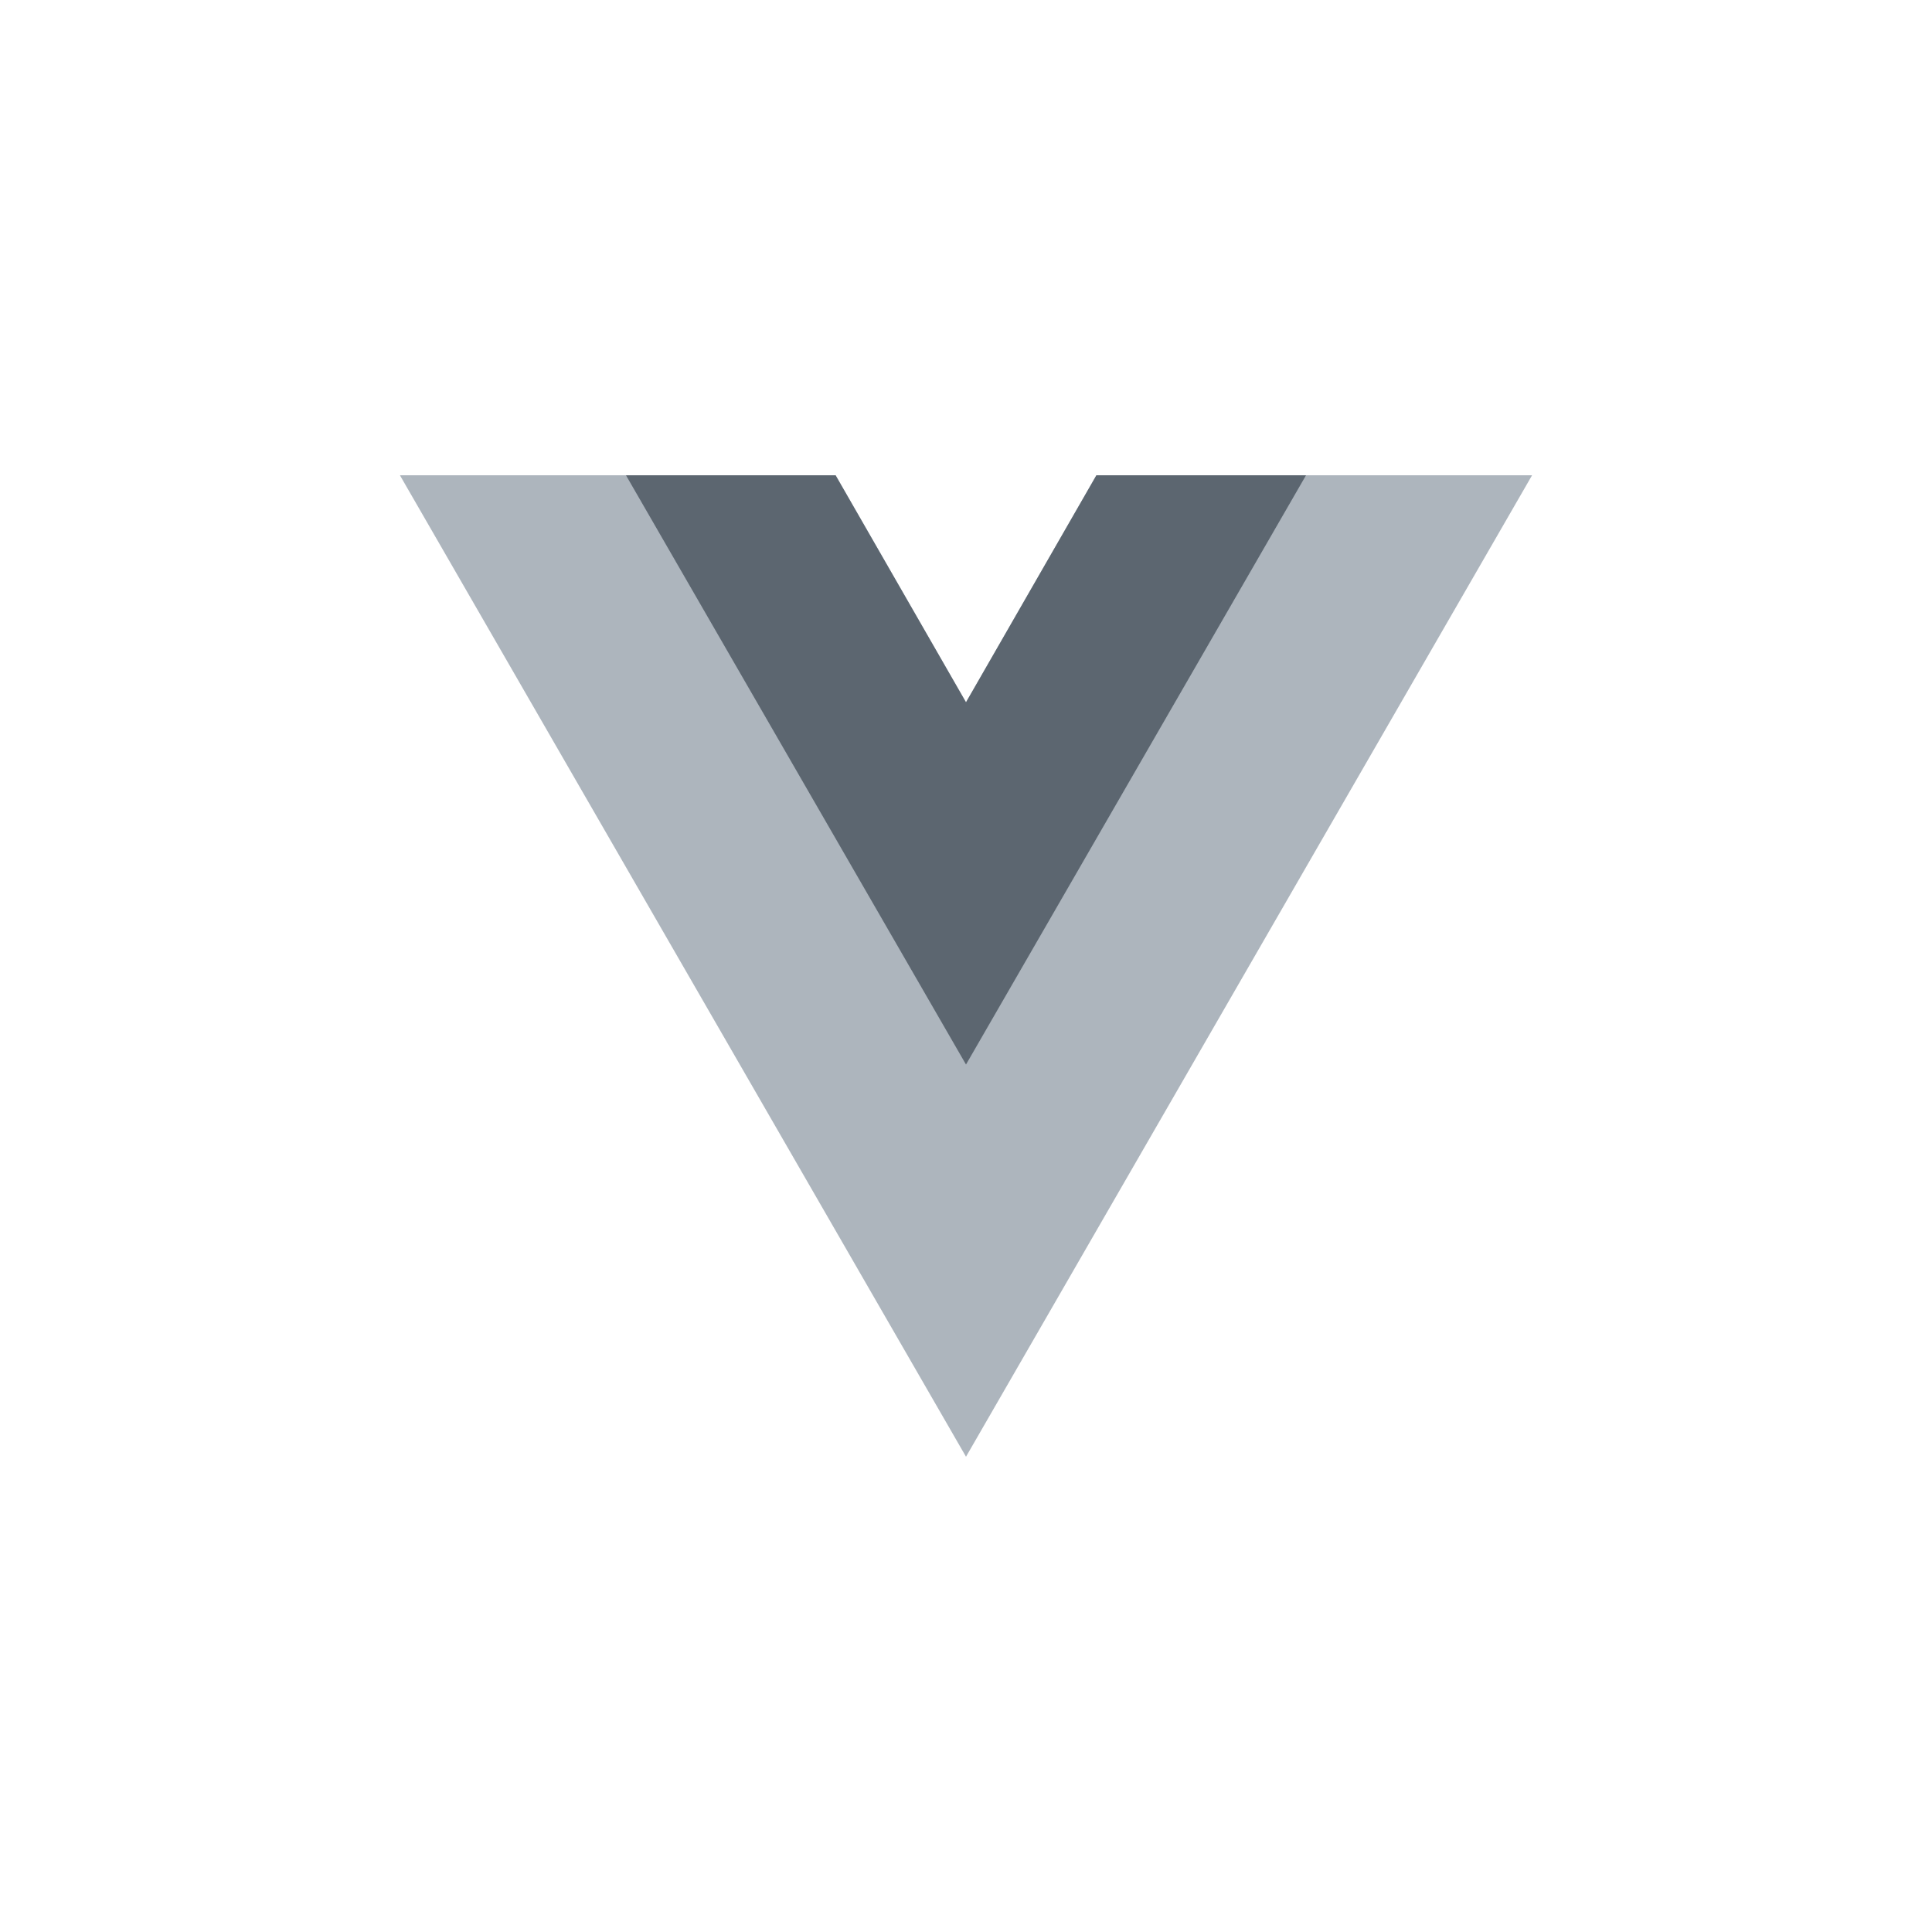 <svg version="1.1" id="Layer_1" xmlns="http://www.w3.org/2000/svg" xmlns:xlink="http://www.w3.org/1999/xlink" x="0" y="0" viewBox="0 0 200 200" xml:space="preserve"><style type="text/css">.st0{display:none}.st1{fill:none}.st1,.st2{display:inline}.st3{fill:#9a9a9a}.st4{fill:#333}.st5{fill:url(#XMLID_2_)}.st6{clip-path:url(#SVGID_2_)}.st7{fill:none}.st8{opacity:.66;fill:#b4b4b4;enable-background:new}.st9{clip-path:url(#SVGID_4_)}.st10{fill:url(#SVGID_5_)}.st11{fill:#adb5bd}.st12{fill:#5c6670}</style><g id="Layer_1_1_" class="st0"><path class="st1" d="M0 0h200v200H0z"/><g id="Livello_2" class="st2"><path d="M121.8 60.1c-9.7-9.4-18.9-18.6-21.6-29.1-2.7 10.4-11.9 19.6-21.6 29.1-14.4 14.4-30.8 30.8-30.8 55.4-.7 28.8 22.4 53 51.2 53.5s53-22.4 53.5-51.2v-2.2c.1-24.7-16.3-41.1-30.7-55.5zm-47.3 60.2c-1.5 2-3 4.2-4 6.5-.2.2-.5.7-1 .7h-.2c-1.2 0-2.5-2.2-2.5-2.2-.2-.5-.7-1.2-1-1.7l-.2-.5c-3.2-7-.5-16.7-.5-16.7 1.2-4.7 3.5-9.4 6.2-13.4 1.7-2.5 3.7-5 5.7-7.5l2.5 2.5 11.7 11.9c.5.5.5 1.2 0 1.7L79 115.3l-4.5 5zm26.1 34.3c-9.9 0-18.2-8.2-17.9-18.2 0-4.5 1.7-8.7 4.5-11.9 3.7-4.5 8.5-9 13.7-14.9 6 6.5 9.9 10.7 13.7 15.7.2.2.5.7.7 1.2 2 3 3.2 6.5 3.2 10.2.3 9.9-7.9 17.9-17.9 17.9zm34.1-28.9c-.2.7-1 1.2-1.7 1.5h-.2c-.7-.2-1.2-.7-1.7-1.2-3.2-4.7-6.7-9.2-10.7-13.2l-4.7-5-16.1-16.4c-3.2-3-6.5-6.5-9.4-9.7 0-.2-.2-.2-.2-.2-.5-.7-1-1.5-1.2-2.5v-.5c-.5-2.7.5-5.5 2.5-7.5 3-3 6.2-6.2 9.2-9.4 3.2 3.5 6.7 7 10.2 10.4 7 6.5 13.2 13.7 18.9 21.4 4.7 6.7 7.2 14.4 7.2 22.6-.6 3-1.1 6.5-2.1 9.7z" id="Livello_1-2"/></g></g><g id="Layer_2_1_" class="st0"><g id="W_Mark_2_" class="st2"><path d="M100 37c8.5 0 16.8 1.7 24.5 4.9 3.7 1.6 7.3 3.5 10.7 5.8 3.3 2.3 6.5 4.8 9.3 7.7 2.9 2.9 5.4 6 7.7 9.3 2.3 3.4 4.2 7 5.8 10.7 3.3 7.8 4.9 16 4.9 24.5s-1.7 16.8-4.9 24.5c-1.6 3.7-3.5 7.3-5.8 10.7-2.3 3.3-4.8 6.5-7.7 9.3-2.9 2.9-6 5.4-9.3 7.7-3.4 2.3-7 4.2-10.7 5.8-7.8 3.3-16 4.9-24.5 4.9s-16.8-1.7-24.5-4.9c-3.7-1.6-7.3-3.5-10.7-5.8-3.3-2.3-6.5-4.8-9.3-7.7-2.9-2.9-5.4-6-7.7-9.3-2.3-3.4-4.2-7-5.8-10.7-3.3-7.8-4.9-16-4.9-24.5s1.7-16.8 4.9-24.5c1.6-3.7 3.5-7.3 5.8-10.7 2.3-3.3 4.8-6.5 7.7-9.3 2.9-2.9 6-5.4 9.3-7.7 3.4-2.3 7-4.2 10.7-5.8 7.7-3.2 16-4.9 24.5-4.9m0-4c-37 0-67 30-67 67s30 67 67 67 67-30 67-67-30-67-67-67z"/><path d="M44.2 100c0 22.1 12.8 41.2 31.5 50.2L49 77.3c-3.1 6.9-4.8 14.6-4.8 22.7zm93.5-2.8c0-6.9-2.5-11.7-4.6-15.4-2.8-4.6-5.5-8.5-5.5-13.1 0-5.1 3.9-9.9 9.4-9.9h.7c-9.9-9.1-23.2-14.7-37.7-14.7-19.5 0-36.7 10-46.7 25.2 1.3 0 2.5.1 3.6.1 5.8 0 14.9-.7 14.9-.7 3-.2 3.4 4.2.4 4.6 0 0-3 .4-6.4.5l20.3 60.5 12.2-36.6-8.7-23.8c-3-.2-5.9-.5-5.9-.5-3-.2-2.7-4.8.4-4.6 0 0 9.2.7 14.7.7 5.8 0 14.9-.7 14.9-.7 3-.2 3.4 4.2.4 4.6 0 0-3 .4-6.4.5l20.2 60 5.8-18.3c2.5-8 4-13.6 4-18.4zm-36.7 7.7l-16.8 48.7c5 1.5 10.3 2.3 15.8 2.3 6.5 0 12.7-1.1 18.5-3.2-.1-.2-.3-.5-.4-.8l-17.1-47zm48-31.7c.2 1.8.4 3.7.4 5.7 0 5.7-1.1 12-4.2 20l-17.1 49.3c16.6-9.7 27.8-27.7 27.8-48.3-.1-9.6-2.5-18.7-6.9-26.7z"/></g><path class="st1" d="M0 0h200v200H0z"/></g><g id="Layer_3" class="st0"><path d="M135.1 126.1c-2 .7-3.6.8-5.7.8-17.5 0-43.3-61.3-43.3-81.6 0-7.5 1.8-10 4.3-12.1-21.5 2.5-47.2 10.3-55.5 20.3C33 55.9 32 59.9 32 64.9c0 31.8 33.9 104 57.8 104 11.2.1 29.9-18.1 45.3-42.8M123.8 31c22.1 0 44.2 3.6 44.2 16.1 0 25.4-16.1 56-24.3 56-14.6 0-32.9-40.8-32.9-61.1.2-9.2 3.8-11 13-11" class="st2"/><path class="st1" d="M0 0h200v200H0z"/></g><g id="Layer_4" class="st0"><path class="st1" d="M0 0h200v200H0z"/><path d="M32.7 76.7h23.7c7 .1 12 2.1 15.1 6s4.2 9.4 3.1 16.2c-.4 3.1-1.3 6.2-2.7 9.2-1.4 3-3.2 5.7-5.7 8.1-3 3.1-6.1 5-9.5 5.8s-6.8 1.2-10.4 1.2H35.7L32.3 140H20l12.7-63.3M43 86.8l-5.3 26.6c.4.1.7.1 1.1.1H40c5.7.1 10.4-.5 14.2-1.7s6.3-5.5 7.6-12.9c1.1-6.2 0-9.8-3.2-10.7-3.1-.9-7.1-1.4-11.8-1.3-.7.1-1.4.1-2 .1-.6-.1-1.2-.1-1.8-.2m45.6-27h12.2l-3.5 16.9h11c6 .1 10.5 1.4 13.5 3.7 3 2.4 3.9 6.8 2.7 13.5l-5.9 29.5h-12.4l5.7-28.2c.6-3 .4-5-.5-6.3-.9-1.2-3-1.9-6.1-1.9h-9.9l-7.3 36.4H75.9l12.7-63.6m49 16.9h23.7c7 .1 12 2.1 15.1 6s4.2 9.4 3.1 16.2c-.4 3.1-1.3 6.2-2.7 9.2s-3.2 5.7-5.7 8.1c-3 3.1-6.1 5-9.5 5.8s-6.8 1.2-10.4 1.2h-10.6l-3.4 16.8H125l12.6-63.3M148 86.8l-5.3 26.6c.4.1.7.1 1.1.1h1.2c5.7.1 10.4-.5 14.2-1.7s6.3-5.5 7.6-12.9c1.1-6.2 0-9.8-3.2-10.7-3.1-.9-7.1-1.4-11.8-1.3-.7.1-1.4.1-2 .1-.6-.1-1.3-.1-1.8-.2" class="st2"/></g><g id="Layer_5" class="st0"><path class="st1" d="M0 0h200v200H0z"/><path class="st2" d="M157 67.1v65.8l-16.3 9.4V76.5L99.9 53 59.2 76.5l.1 65.8-16.3-9.4V67.1l57.1-32.9L157 67.1zm-48.9 75.2L100 147l-8.2-4.7V76.5l-16.3 9.4v65.8l24.4 14.1 24.5-14.1V85.9l-16.3-9.4v65.8z"/></g><g id="Layer_6" class="st0"><path class="st1" d="M0 0h200v200H0z"/><g class="st2"><path class="st3" d="M99.2 142.9c-.5 0-.9-.1-1.3-.4l-4.2-2.5c-.6-.4-.3-.5-.1-.6.8-.3 1-.4 1.9-.9.1-.1.2 0 .3 0l3.2 1.9c.1.1.3.1.4 0l12.6-7.3c.1-.1.2-.2.2-.3v-14.6c0-.1-.1-.3-.2-.3l-12.6-7.3c-.1-.1-.3-.1-.4 0L86.4 118c-.1.1-.2.2-.2.3v14.6c0 .1.1.3.2.3l3.5 2c1.9.9 3-.2 3-1.3v-14.4c0-.2.2-.4.4-.4h1.6c.2 0 .4.2.4.4V134c0 2.5-1.4 3.9-3.7 3.9-.7 0-1.3 0-2.9-.8l-3.3-1.9c-.8-.5-1.3-1.4-1.3-2.3v-14.6c0-.9.5-1.8 1.3-2.3l12.6-7.3c.8-.5 1.9-.5 2.7 0l12.6 7.3c.8.5 1.3 1.4 1.3 2.3v14.6c0 .9-.5 1.8-1.3 2.3l-12.6 7.3c-.6.3-1 .4-1.5.4z"/><path class="st3" d="M103.1 132.8c-5.5 0-6.7-2.5-6.7-4.7 0-.2.2-.4.4-.4h1.6c.2 0 .3.1.4.3.2 1.7 1 2.5 4.3 2.5 2.7 0 3.8-.6 3.8-2 0-.8-.3-1.4-4.5-1.8-3.5-.3-5.6-1.1-5.6-3.9 0-2.6 2.2-4.1 5.8-4.1 4.1 0 6.1 1.4 6.3 4.4 0 .1 0 .2-.1.3-.1.1-.2.1-.3.1h-1.6c-.2 0-.3-.1-.4-.3-.4-1.8-1.4-2.3-3.9-2.3-2.9 0-3.2 1-3.2 1.8 0 .9.4 1.2 4.3 1.7s5.7 1.2 5.7 4-2.3 4.4-6.3 4.4zm18.2-15.3c0 1.3-1.1 2.4-2.4 2.4s-2.4-1.1-2.4-2.4c0-1.4 1.1-2.4 2.4-2.4 1.3 0 2.4 1 2.4 2.4zm-4.4 0c0 1.1.9 2.1 2 2.1s2.1-.9 2.1-2.1c0-1.1-.9-2-2.1-2-1.1 0-2 .9-2 2zm1.1-1.3h.9c.3 0 1 0 1 .7 0 .5-.3.6-.5.7.4 0 .4.3.5.6 0 .2.1.6.1.7h-.6c0-.1-.1-.8-.1-.9 0-.2-.1-.2-.3-.2h-.5v1.1h-.5v-2.7zm.5 1.1h.4c.3 0 .4-.2.4-.4 0-.4-.3-.4-.4-.4h-.4v.8z"/><path class="st4" d="M60 85.8c0-.6-.3-1.1-.8-1.4l-13.4-7.7c-.2-.1-.5-.2-.7-.2H45c-.3 0-.5.1-.7.2l-13.4 7.7c-.5.3-.8.8-.8 1.4v20.8c0 .3.2.6.4.7.2.1.6.1.8 0l8-4.6c.5-.3.8-.8.8-1.4v-9.7c0-.6.3-1.1.8-1.4l3.4-2c.3-.1.5-.2.8-.2s.6.1.8.2l3.4 2c.5.3.8.8.8 1.4v9.7c0 .6.3 1.1.8 1.4l8 4.6c.2.1.6.1.8 0s.4-.4.4-.7L60 85.8zm64.5-28.6c-.3-.1-.6-.1-.8 0-.2.1-.4.4-.4.7v20.6c0 .2-.1.4-.3.5-.2.1-.4.1-.6 0l-3.4-1.9c-.5-.3-1.1-.3-1.6 0L104 84.8c-.5.3-.8.8-.8 1.4v15.5c0 .6.3 1.1.8 1.4l13.4 7.7c.5.3 1.1.3 1.6 0l13.4-7.7c.5-.3.8-.8.8-1.4V63.1c0-.6-.3-1.1-.8-1.4l-7.9-4.5zm-1.2 39.4c0 .1-.1.3-.2.4l-4.6 2.7c-.1.1-.3.1-.4 0l-4.6-2.7c-.1-.1-.2-.2-.2-.4v-5.3c0-.1.1-.3.2-.4l4.6-2.7c.1-.1.3-.1.4 0l4.6 2.7c.1.1.2.2.2.4v5.3zm45.9-5.5c.5-.3.8-.8.8-1.4V86c0-.6-.3-1.1-.8-1.4l-13.3-7.7c-.5-.3-1.1-.3-1.6 0l-13.4 7.7c-.5.3-.8.8-.8 1.4v15.5c0 .6.3 1.1.8 1.4l13.3 7.6c.5.3 1.1.3 1.6 0l8.1-4.5c.3-.1.4-.4.4-.7 0-.3-.2-.6-.4-.7l-13.5-7.7c-.3-.1-.4-.4-.4-.7v-4.9c0-.3.2-.6.4-.7l4.2-2.4c.2-.1.6-.1.8 0l4.2 2.4c.3.1.4.4.4.7v3.8c0 .3.2.6.4.7.3.1.6.1.8 0l8-4.7z"/><path class="st3" d="M154.9 90.4c.1-.1.2-.1.3 0l2.6 1.5c.1.1.2.2.2.3v3c0 .1-.1.2-.2.3l-2.6 1.5c-.1.1-.2.1-.3 0l-2.6-1.5c-.1-.1-.2-.2-.2-.3v-3c0-.1.1-.2.2-.3l2.6-1.5z"/><linearGradient id="XMLID_2_" gradientUnits="userSpaceOnUse" x1="66.764" y1="106.3" x2="96.564" y2="106.3" gradientTransform="matrix(1 0 0 -1 0 200)"><stop offset=".005" stop-color="#000"/><stop offset=".194" stop-color="#171717"/><stop offset=".542" stop-color="#3d3d3d"/><stop offset=".824" stop-color="#545454"/><stop offset="1" stop-color="#5c5c5c"/></linearGradient><path id="XMLID_67_" class="st5" d="M80.9 76.9c.5-.3 1.1-.3 1.6 0l13.3 7.7c.5.3.8.8.8 1.4v15.4c0 .6-.3 1.1-.8 1.4l-13.3 7.7c-.5.3-1.1.3-1.6 0l-13.3-7.7c-.5-.3-.8-.8-.8-1.4V86c0-.6.3-1.1.8-1.4l13.3-7.7z"/><defs><path id="SVGID_1_" d="M82.5 76.9c-.5-.3-1.1-.3-1.6 0l-13.3 7.7c-.5.3-.8.8-.8 1.4v15.4c0 .6.3 1.1.8 1.4l13.3 7.7c.5.3 1.1.3 1.6 0l13.3-7.7c.5-.3.8-.8.8-1.4V86c0-.6-.3-1.1-.8-1.4l-13.3-7.7z"/></defs><clipPath id="SVGID_2_"><use xlink:href="#SVGID_1_" overflow="visible"/></clipPath><g class="st6"><path class="st7" d="M80.8 76.9l-13.3 7.7c-.5.3-.8.8-.8 1.4v15.4c0 .4.1.7.4 1l15-25.6c-.5-.1-.9-.1-1.3.1zm1.3 33.7c.1 0 .2-.1.3-.1l13.3-7.7c.5-.3.7-.8.7-1.4V86c0-.4-.1-.7-.3-1l-14 25.6z"/><path class="st8" d="M95.7 84.6l-13.2-7.7c-.1-.1-.3-.1-.4-.2l-15 25.6c.1.2.3.3.5.4l13.3 7.7c.4.2.9.3 1.3.1l14-25.6c-.2-.1-.3-.2-.5-.3z"/></g><defs><path id="SVGID_3_" d="M82.5 76.9c-.5-.3-1.1-.3-1.6 0l-13.3 7.7c-.5.3-.8.8-.8 1.4v15.4c0 .6.3 1.1.8 1.4l13.3 7.7c.5.3 1.1.3 1.6 0l13.3-7.7c.5-.3.8-.8.8-1.4V86c0-.6-.3-1.1-.8-1.4l-13.3-7.7z"/></defs><clipPath id="SVGID_4_"><use xlink:href="#SVGID_3_" overflow="visible"/></clipPath><g class="st9"><path class="st7" d="M67.7 84.5l-.2.1c-.5.3-.8.8-.8 1.4v15.4c0 .6.3 1.1.8 1.4l13.3 7.7c.4.2.8.3 1.2.2L67.7 84.5zM96.4 86c0-.6-.2-1.1-.7-1.4l-13.2-7.7c-.1-.1-.2-.1-.4-.2l14.4 24.5V86h-.1z"/><linearGradient id="SVGID_5_" gradientUnits="userSpaceOnUse" x1="66.558" y1="106.33" x2="97.31" y2="106.33" gradientTransform="matrix(1 0 0 -1 0 200)"><stop offset="0" stop-color="#5c5c5c"/><stop offset=".176" stop-color="#545454"/><stop offset=".458" stop-color="#3d3d3d"/><stop offset=".806" stop-color="#171717"/><stop offset=".995" stop-color="#000"/></linearGradient><path class="st10" d="M82.4 110.4l13.3-7.7c.5-.3.7-.8.7-1.4v-.1L82.1 76.8c-.4-.1-.9-.1-1.2.2l-13.2 7.6 14.3 26c.2 0 .3-.1.4-.2z"/></g></g></g><g id="Layer_7" class="st0"><path class="st1" d="M0 0h200v200H0z"/><g class="st2"><path d="M163 100c0-8.3-10.5-16.3-26.5-21.2 3.7-16.3 2.1-29.3-5.2-33.5-1.7-1-3.6-1.4-5.7-1.4-7.1 0-16.3 5-25.7 13.8C90.6 49 81.4 44 74.3 44c-2.2 0-4.1.5-5.8 1.4-7.2 4.2-8.8 17.1-5.1 33.4-16 5-26.4 12.9-26.4 21.2s10.5 16.3 26.5 21.2c-3.7 16.3-2.1 29.3 5.2 33.5 1.7 1 3.6 1.4 5.8 1.4 7.1 0 16.3-5 25.7-13.8 9.3 8.7 18.6 13.7 25.7 13.7 2.2 0 4.1-.5 5.8-1.4 7.2-4.2 8.8-17.1 5.1-33.4 15.8-5 26.2-12.9 26.2-21.2zm-37.4-50.4c1.2 0 2.1.3 2.9.7 3.5 2 5 9.6 3.8 19.4-.3 2.4-.7 5-1.3 7.6-5-1.2-10.5-2.2-16.3-2.8-3.5-4.8-7.1-9.1-10.7-12.8 8.4-7.8 16.2-12.1 21.6-12.1zm-48.4 63.6c1.2 2.1 2.4 4.1 3.7 6-3.6-.5-7.2-1.2-10.5-2 1-3.3 2.1-6.7 3.5-10.1 1 2 2.1 4 3.3 6.1zm-6.9-30.3c3.4-.8 6.9-1.5 10.6-2-1.3 2-2.5 4-3.7 6.1-1.2 2-2.3 4-3.3 6.1-1.4-3.4-2.6-6.9-3.6-10.2zm6.6 17.2c1.6-3.4 3.4-6.9 5.3-10.2 2-3.5 4.1-6.8 6.2-9.8 3.8-.3 7.7-.5 11.6-.5s7.8.2 11.6.5c2.1 3.1 4.2 6.3 6.2 9.8 2 3.4 3.7 6.8 5.3 10.2-1.6 3.4-3.4 6.9-5.3 10.2-2 3.5-4.1 6.8-6.2 9.8-3.8.3-7.7.5-11.6.5s-7.8-.2-11.6-.5c-2.1-3.1-4.2-6.3-6.2-9.8-1.9-3.4-3.7-6.8-5.3-10.2zm45.9 13c1.2-2.1 2.3-4.1 3.3-6.2 1.4 3.4 2.6 6.9 3.5 10.2-3.4.8-6.9 1.5-10.6 2.1 1.3-2 2.6-4 3.8-6.1zm-.1-26.2c-1.2-2.1-2.4-4.1-3.7-6 3.6.5 7.2 1.2 10.5 2-1 3.3-2.1 6.7-3.5 10.1-1-2-2.1-4.1-3.3-6.1zm-15.6-13c-2.3-.1-4.7-.2-7.1-.2s-4.8.1-7.1.2c2.3-3 4.7-5.8 7.1-8.2 2.3 2.5 4.7 5.2 7.1 8.2zM71.3 50.4c.8-.5 1.8-.7 3-.7 5.3 0 13.2 4.2 21.6 12-3.6 3.8-7.2 8.1-10.6 12.8-5.8.6-11.3 1.6-16.3 2.8-.6-2.6-1-5.1-1.3-7.4-1.3-9.8.2-17.5 3.6-19.5zm-6.4 65.2c-2.5-.8-5-1.7-7.2-2.6-9.1-3.9-15-9-15-13s5.9-9.1 15-13c2.2-1 4.6-1.8 7.1-2.6 1.5 5 3.4 10.3 5.8 15.6-2.4 5.4-4.3 10.6-5.7 15.6zm9.5 34.8c-1.2 0-2.1-.3-2.9-.7-3.5-2-5-9.6-3.8-19.4.3-2.4.7-5 1.3-7.6 5 1.2 10.5 2.2 16.3 2.8 3.5 4.8 7.1 9.1 10.7 12.8-8.4 7.8-16.3 12.1-21.6 12.1zm25.7-16.1c-2.4-2.5-4.8-5.2-7.1-8.2 2.3.1 4.7.2 7.1.2s4.8-.1 7.1-.2c-2.4 3-4.8 5.7-7.1 8.2zm28.6 15.3c-.8.5-1.8.7-3 .7-5.3 0-13.2-4.2-21.6-12 3.6-3.8 7.2-8.1 10.6-12.8 5.8-.6 11.3-1.6 16.3-2.8.6 2.6 1.1 5.1 1.3 7.5 1.3 9.7-.2 17.4-3.6 19.4zm13.6-36.6c-2.2 1-4.6 1.8-7.1 2.6-1.5-5-3.4-10.3-5.8-15.6 2.4-5.3 4.3-10.6 5.7-15.6 2.5.8 5 1.7 7.2 2.6 9.1 3.9 15 9 15 13s-5.9 9.2-15 13z"/><circle cx="100" cy="100" r="11.7"/></g></g><g id="Layer_8"><path class="st11" d="M113.5 49.2L100 72.7 86.5 49.2H41.4L100 150.8l58.6-101.6z"/><path class="st12" d="M113.5 49.2L100 72.7 86.5 49.2H64.8l35.2 61 35.2-61z"/><path class="st7" d="M0 0h200v200H0z"/></g></svg>